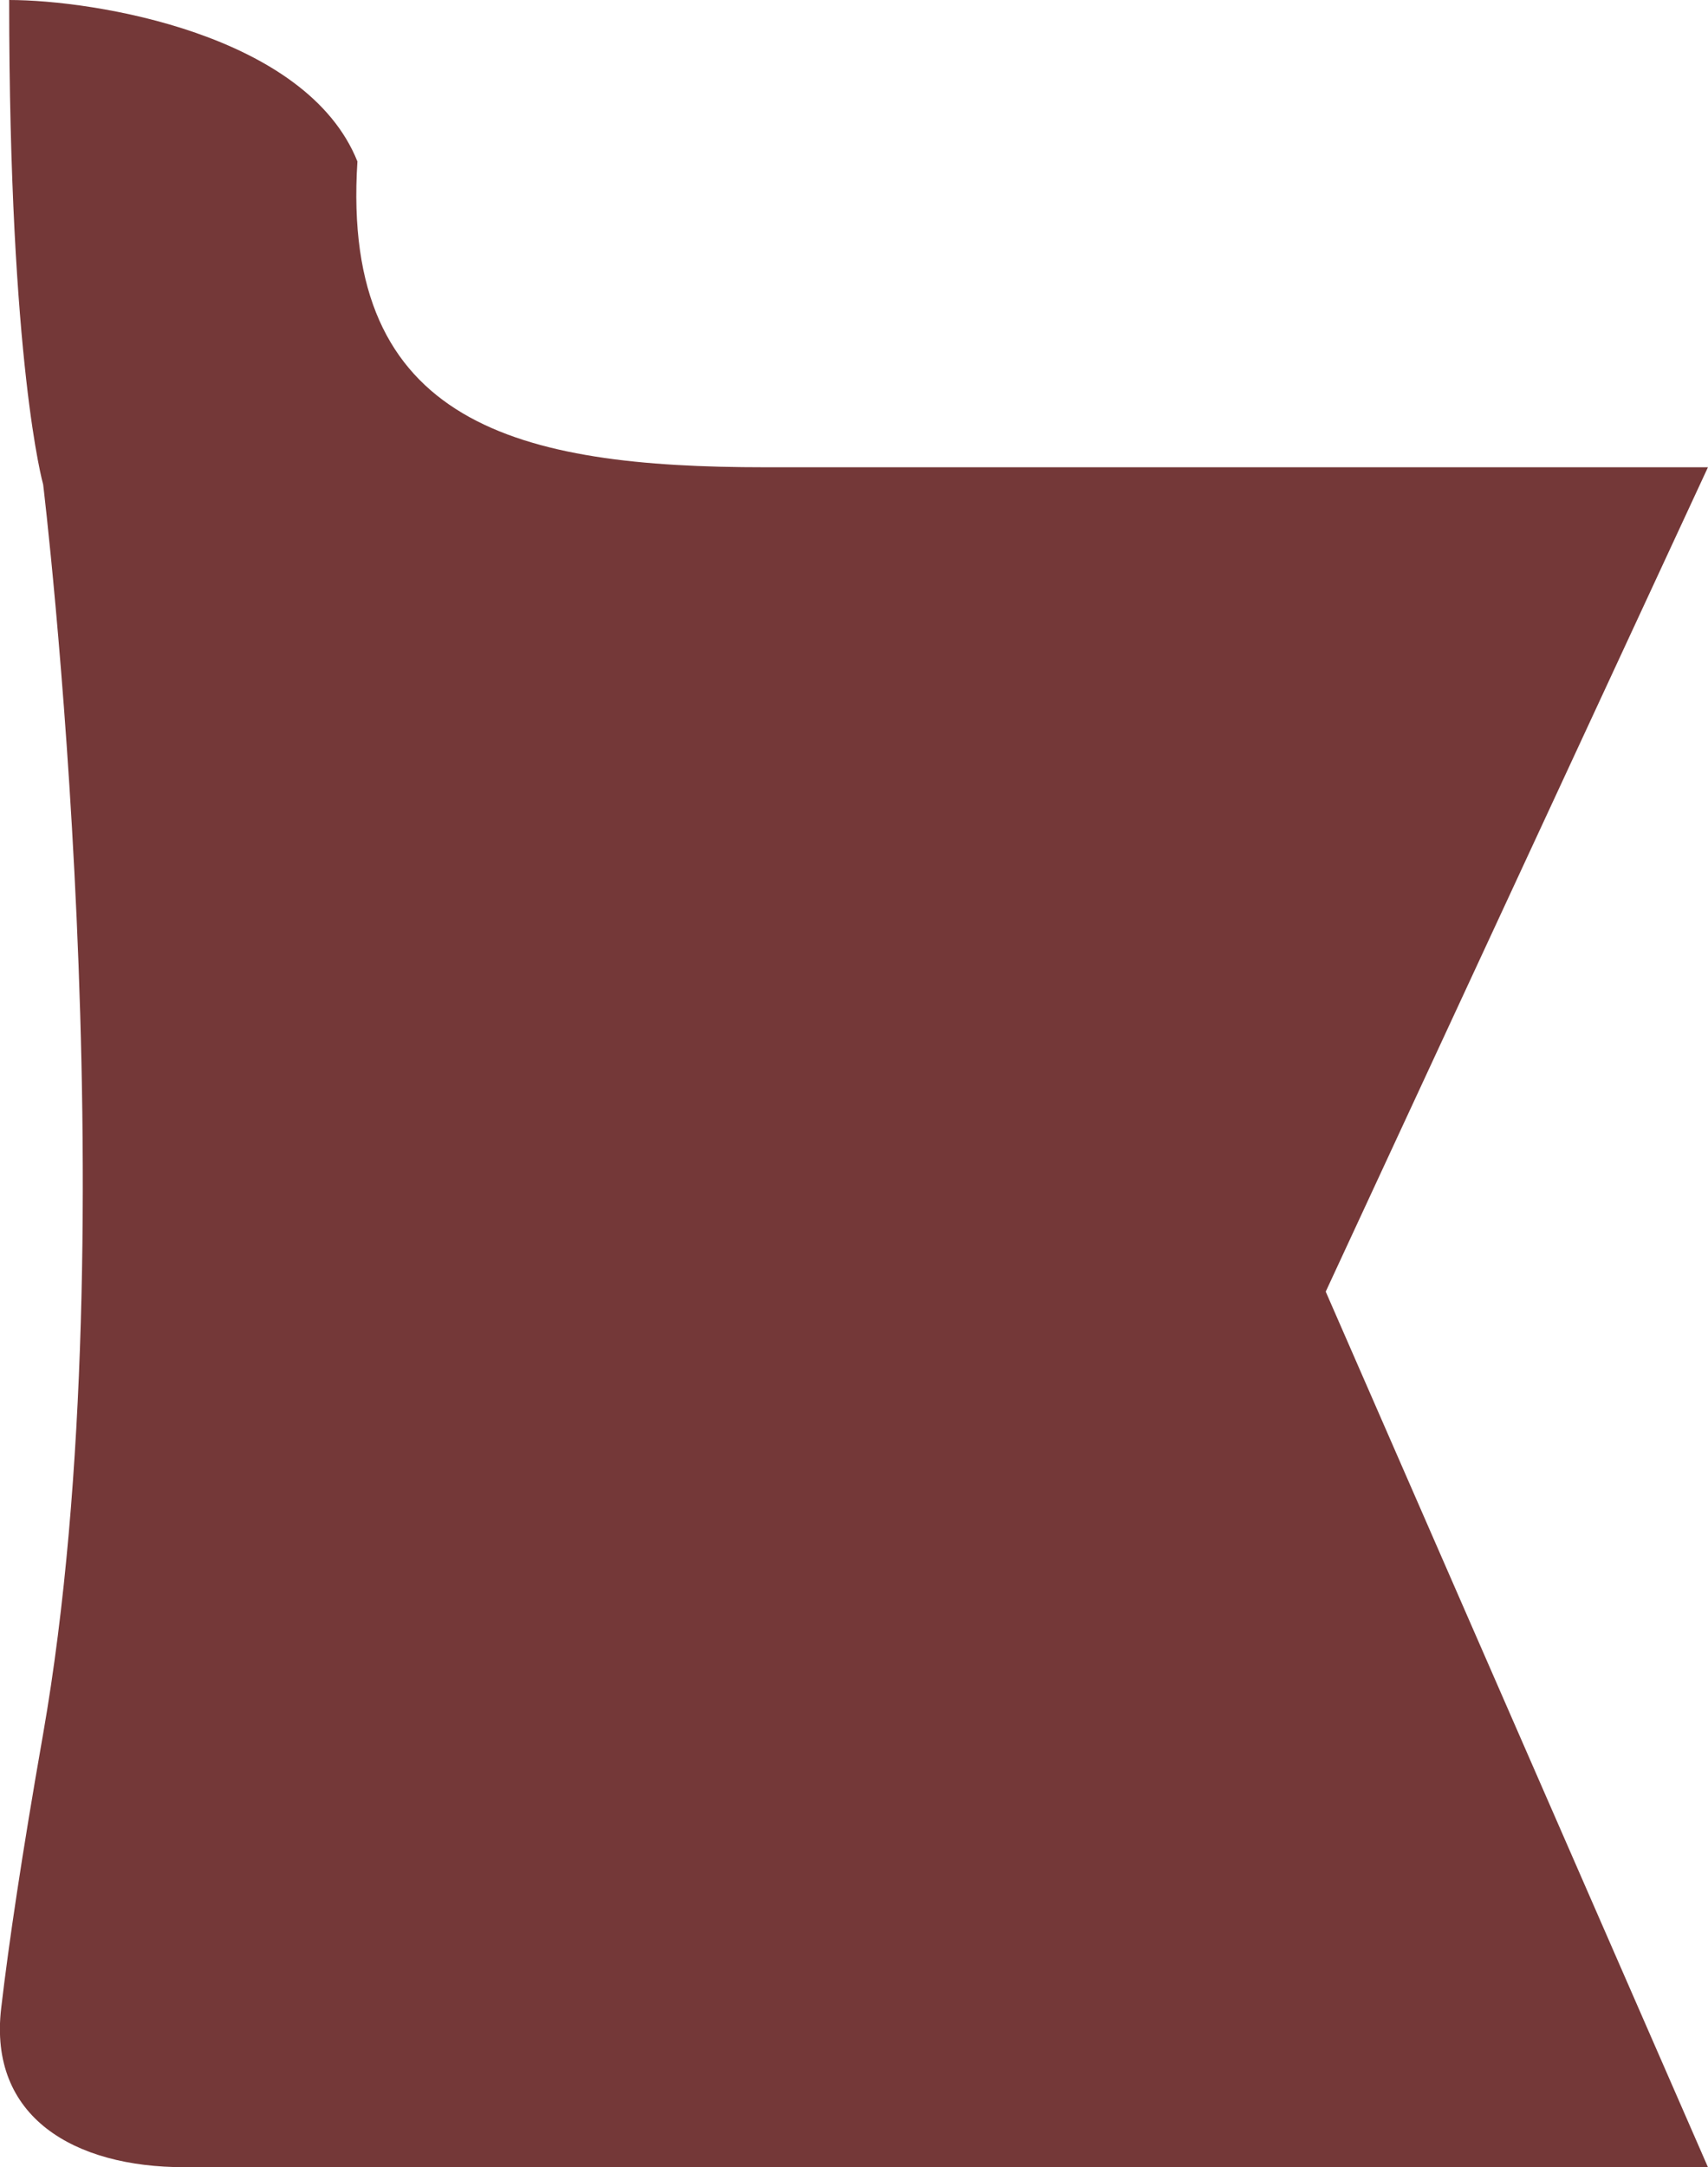 <svg width="100.543" height="127.5" viewBox="0 0 100.543 127.5" fill="none" xmlns="http://www.w3.org/2000/svg" xmlns:xlink="http://www.w3.org/1999/xlink">
	<desc>
			Created with Pixso.
	</desc>
	<defs/>
	<path id="Rectangle 45" d="M100.54 127.5L10.84 127.5C4.37 127.5 -0.69 124.56 0.07 118.14C0.51 114.38 1.28 109.17 2.54 102C7.79 71.94 2.54 28.5 2.54 28.5C2.54 28.5 0.54 21.5 0.54 0C5.54 0 18.04 2 21.04 9.5C20.04 25 30.54 27.49 45.04 27.49L100.54 27.49L78.04 75.99L100.54 127.5Z" fill="#743838" fill-opacity="1" fill-rule="evenodd"/>
</svg>
